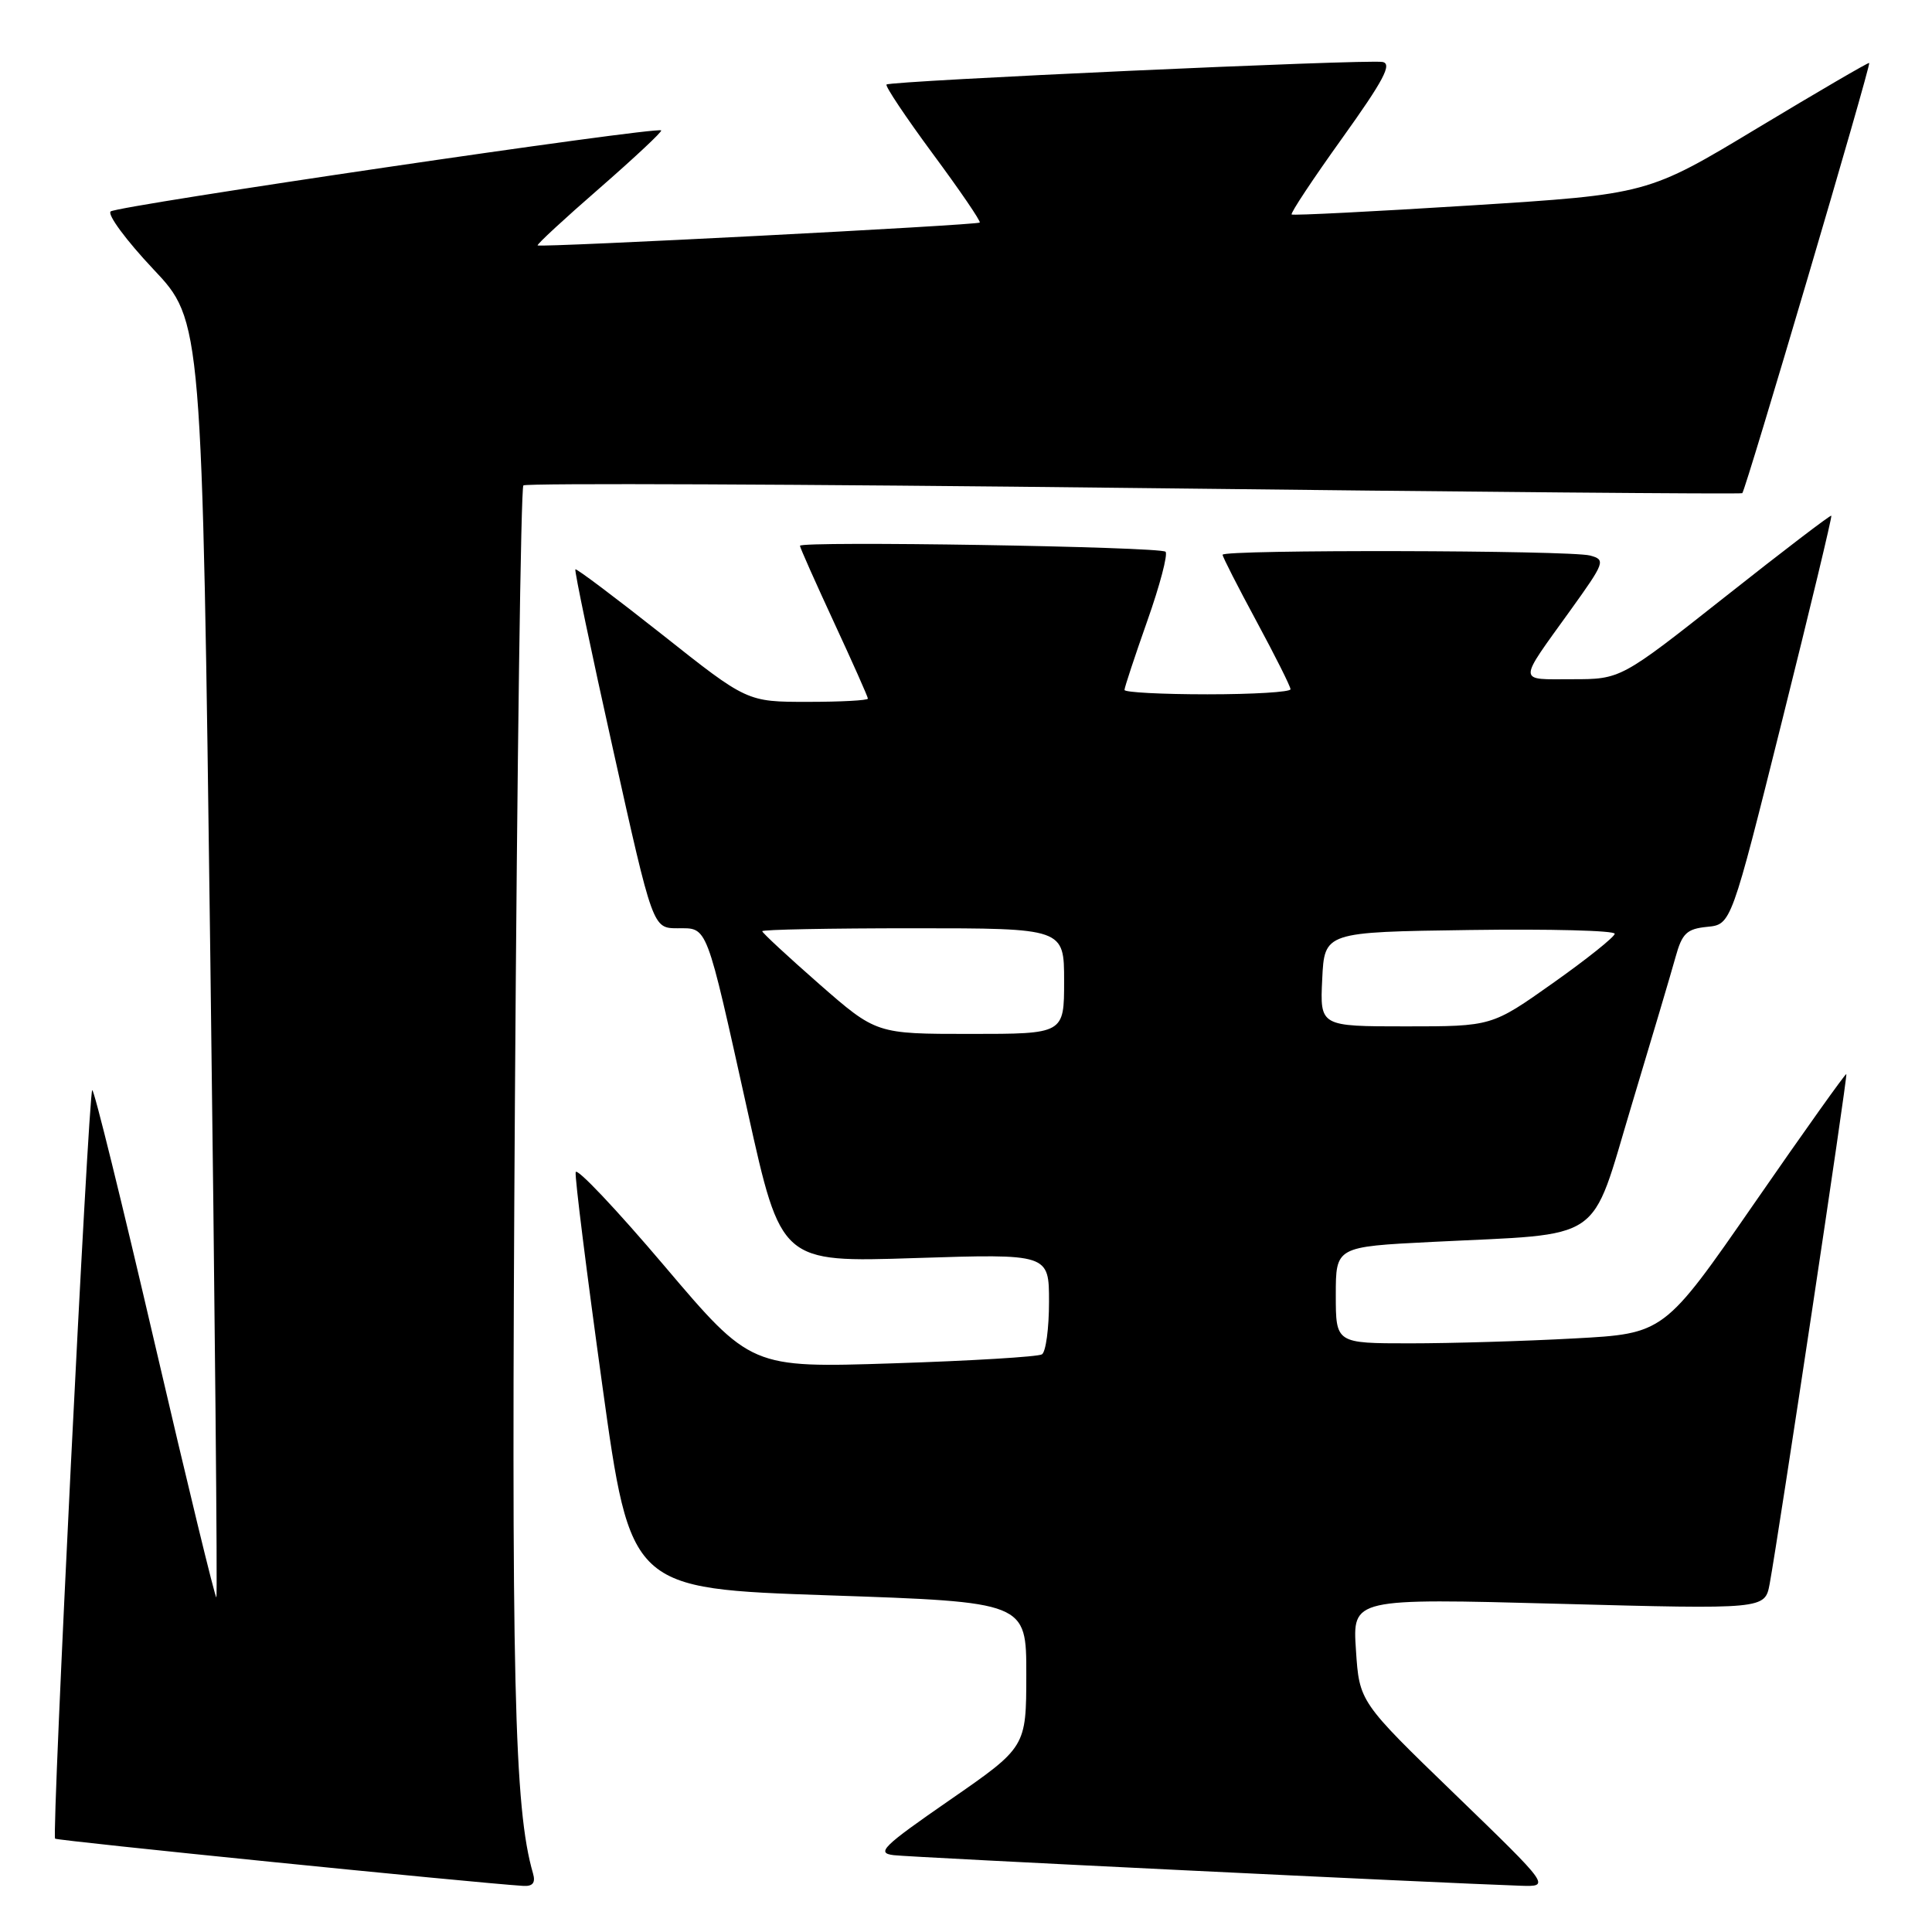 <?xml version="1.0" encoding="UTF-8" standalone="no"?>
<!DOCTYPE svg PUBLIC "-//W3C//DTD SVG 1.1//EN" "http://www.w3.org/Graphics/SVG/1.1/DTD/svg11.dtd" >
<svg xmlns="http://www.w3.org/2000/svg" xmlns:xlink="http://www.w3.org/1999/xlink" version="1.1" viewBox="0 0 256 256">
 <g >
 <path fill="currentColor"
d=" M 70.63 248.25 C 68.12 239.62 67.73 222.75 68.23 145.76 C 68.52 101.29 69.02 64.64 69.35 64.32 C 69.67 64.00 106.06 64.15 150.22 64.66 C 194.37 65.18 230.66 65.49 230.86 65.35 C 231.28 65.07 247.94 8.60 247.68 8.34 C 247.58 8.24 240.94 12.12 232.91 16.95 C 218.33 25.74 218.33 25.74 194.91 27.22 C 182.04 28.03 171.34 28.57 171.15 28.42 C 170.96 28.26 173.97 23.72 177.84 18.32 C 183.34 10.64 184.51 8.44 183.18 8.21 C 181.00 7.84 117.96 10.71 117.47 11.20 C 117.26 11.40 120.03 15.54 123.61 20.39 C 127.20 25.24 129.99 29.33 129.82 29.49 C 129.44 29.84 71.62 32.82 71.24 32.52 C 71.09 32.40 74.78 28.99 79.44 24.94 C 84.09 20.88 87.77 17.44 87.61 17.28 C 87.06 16.73 15.50 27.26 14.66 28.02 C 14.20 28.44 16.74 31.87 20.30 35.65 C 26.78 42.51 26.78 42.51 27.87 126.95 C 28.47 173.39 28.83 211.51 28.67 211.66 C 28.52 211.82 24.84 196.67 20.50 178.00 C 16.16 159.33 12.44 144.23 12.22 144.45 C 11.71 144.96 6.83 243.17 7.30 243.63 C 7.58 243.91 62.61 249.46 69.32 249.89 C 70.60 249.97 70.98 249.48 70.63 248.25 Z  M 192.79 237.75 C 180.12 225.50 180.12 225.50 179.67 218.64 C 179.21 211.78 179.21 211.78 206.54 212.51 C 233.86 213.24 233.86 213.24 234.49 209.87 C 235.71 203.21 244.85 142.51 244.65 142.32 C 244.54 142.21 239.06 149.90 232.48 159.41 C 220.50 176.71 220.50 176.71 208.59 177.35 C 202.04 177.71 192.26 178.00 186.84 178.00 C 177.00 178.00 177.00 178.00 177.00 171.60 C 177.00 165.20 177.00 165.20 189.75 164.56 C 212.92 163.40 210.62 164.98 216.18 146.50 C 218.83 137.70 221.46 128.84 222.02 126.81 C 222.89 123.66 223.51 123.08 226.22 122.81 C 229.39 122.50 229.39 122.50 236.13 95.52 C 239.84 80.68 242.78 68.44 242.66 68.33 C 242.55 68.21 236.22 73.04 228.61 79.06 C 214.76 90.00 214.76 90.00 208.32 90.00 C 201.02 90.00 201.03 90.68 208.10 80.85 C 212.67 74.49 212.78 74.17 210.69 73.61 C 208.01 72.90 162.00 72.80 162.00 73.51 C 162.00 73.79 164.03 77.76 166.50 82.34 C 168.97 86.92 171.00 90.96 171.00 91.33 C 171.00 91.70 166.05 92.00 160.00 92.00 C 153.95 92.00 149.00 91.74 149.00 91.42 C 149.00 91.10 150.36 86.99 152.02 82.28 C 153.69 77.57 154.77 73.44 154.44 73.11 C 153.76 72.43 106.00 71.66 106.00 72.32 C 106.00 72.56 108.03 77.11 110.50 82.45 C 112.97 87.78 115.00 92.33 115.00 92.57 C 115.00 92.81 111.40 93.00 107.00 93.00 C 98.99 93.00 98.99 93.00 87.75 84.09 C 81.56 79.20 76.38 75.30 76.24 75.44 C 76.09 75.58 78.34 86.33 81.24 99.34 C 86.50 122.99 86.50 122.99 89.77 123.00 C 93.82 123.00 93.47 122.08 99.09 147.39 C 103.50 167.28 103.50 167.28 121.25 166.70 C 139.00 166.13 139.00 166.13 139.00 172.50 C 139.00 176.01 138.58 179.14 138.06 179.46 C 137.55 179.78 128.66 180.32 118.31 180.65 C 99.50 181.26 99.50 181.26 88.00 167.70 C 81.67 160.24 76.40 154.66 76.28 155.32 C 76.15 155.97 77.74 168.65 79.80 183.50 C 83.55 210.50 83.55 210.50 109.77 211.39 C 136.00 212.28 136.00 212.28 135.99 221.89 C 135.98 231.50 135.98 231.50 125.87 238.50 C 116.92 244.69 116.06 245.54 118.43 245.82 C 120.75 246.10 190.75 249.51 201.48 249.87 C 205.45 250.00 205.45 250.00 192.79 237.75 Z  M 108.55 130.39 C 104.40 126.75 101.00 123.60 101.00 123.39 C 101.00 123.17 110.00 123.00 121.00 123.00 C 141.00 123.00 141.00 123.00 141.00 130.00 C 141.00 137.00 141.00 137.00 128.55 137.00 C 116.11 137.00 116.11 137.00 108.55 130.39 Z  M 175.20 129.75 C 175.50 123.50 175.50 123.50 194.75 123.23 C 205.34 123.08 213.98 123.30 213.96 123.73 C 213.93 124.15 210.26 127.09 205.79 130.25 C 197.67 136.00 197.67 136.00 186.29 136.00 C 174.90 136.00 174.90 136.00 175.20 129.75 Z "/>
</g>
</svg>